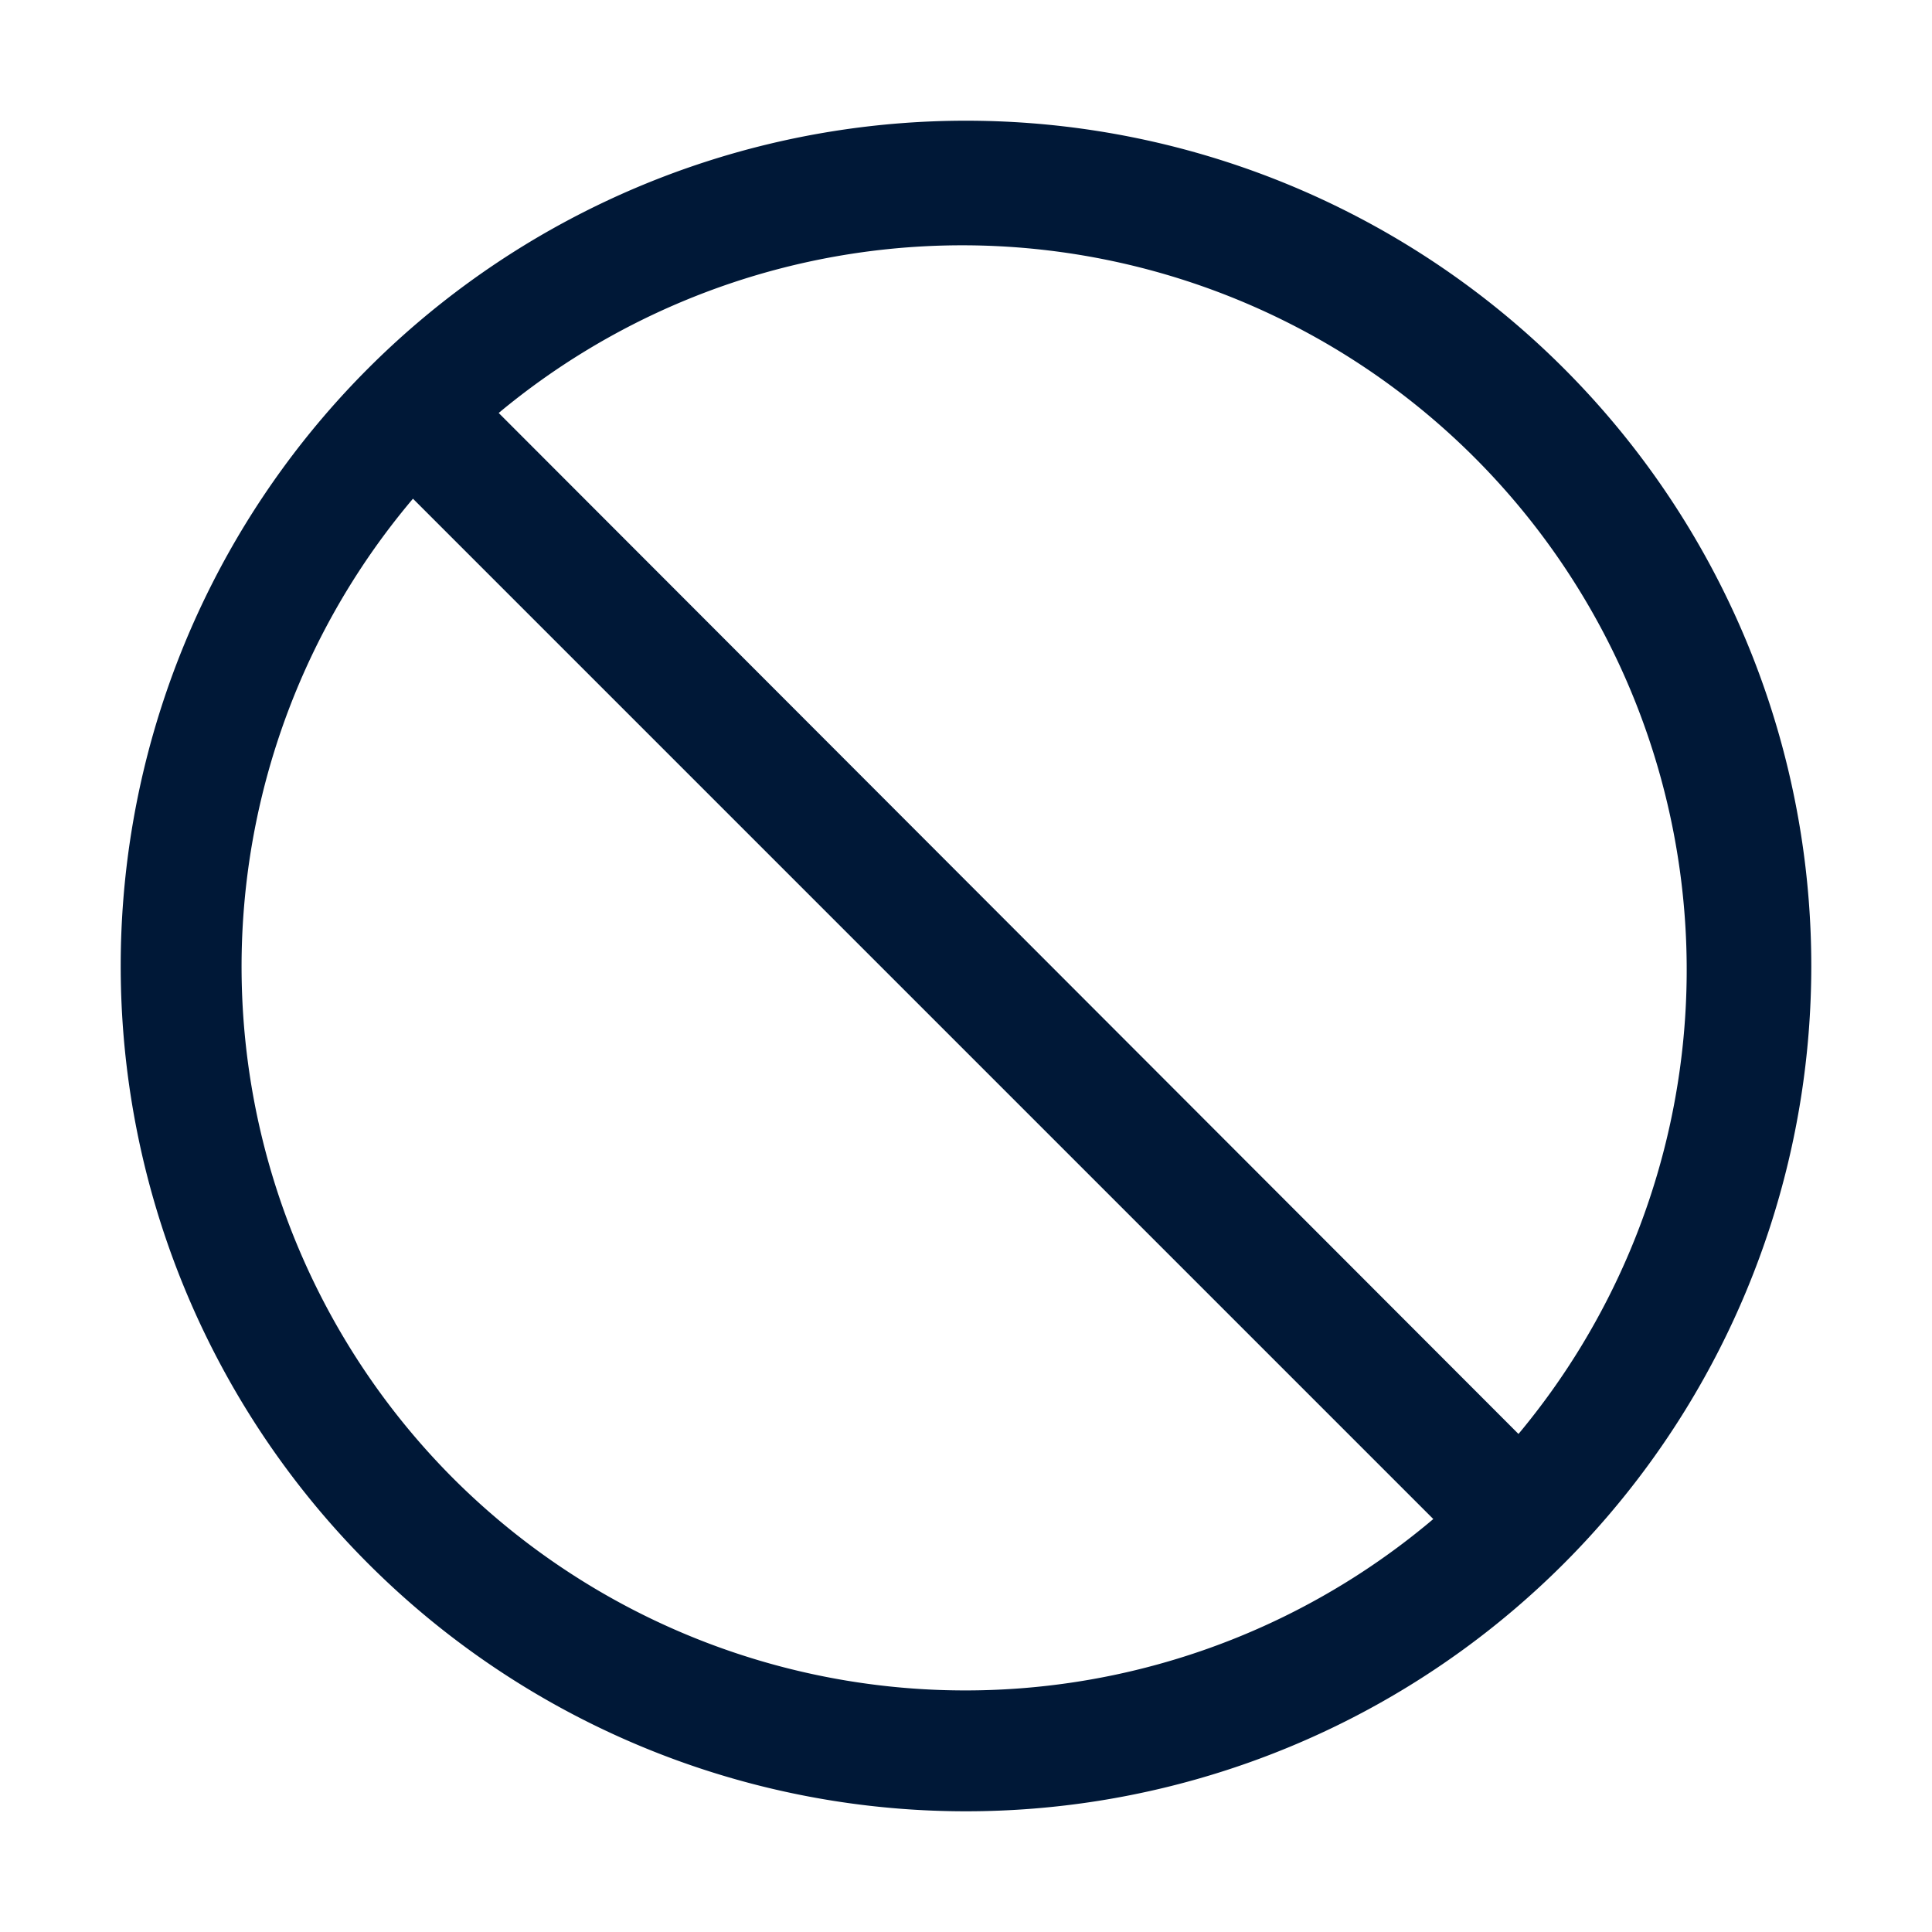 <svg xmlns="http://www.w3.org/2000/svg" viewBox="0 0 32 32"><defs><style>.cls-1{fill:#001837;}</style></defs><title>Inactive</title><g id="Icon"><path class="cls-1" d="M25.9,6.1A14,14,0,0,0,6.1,25.9,14,14,0,0,0,25.9,6.1ZM7.51,24.49A12,12,0,0,1,6.84,8.26l16.9,16.9a12,12,0,0,1-16.23-.67Zm17.64-.74L8.26,6.84a12,12,0,0,1,16.9,16.9Z"/></g></svg>